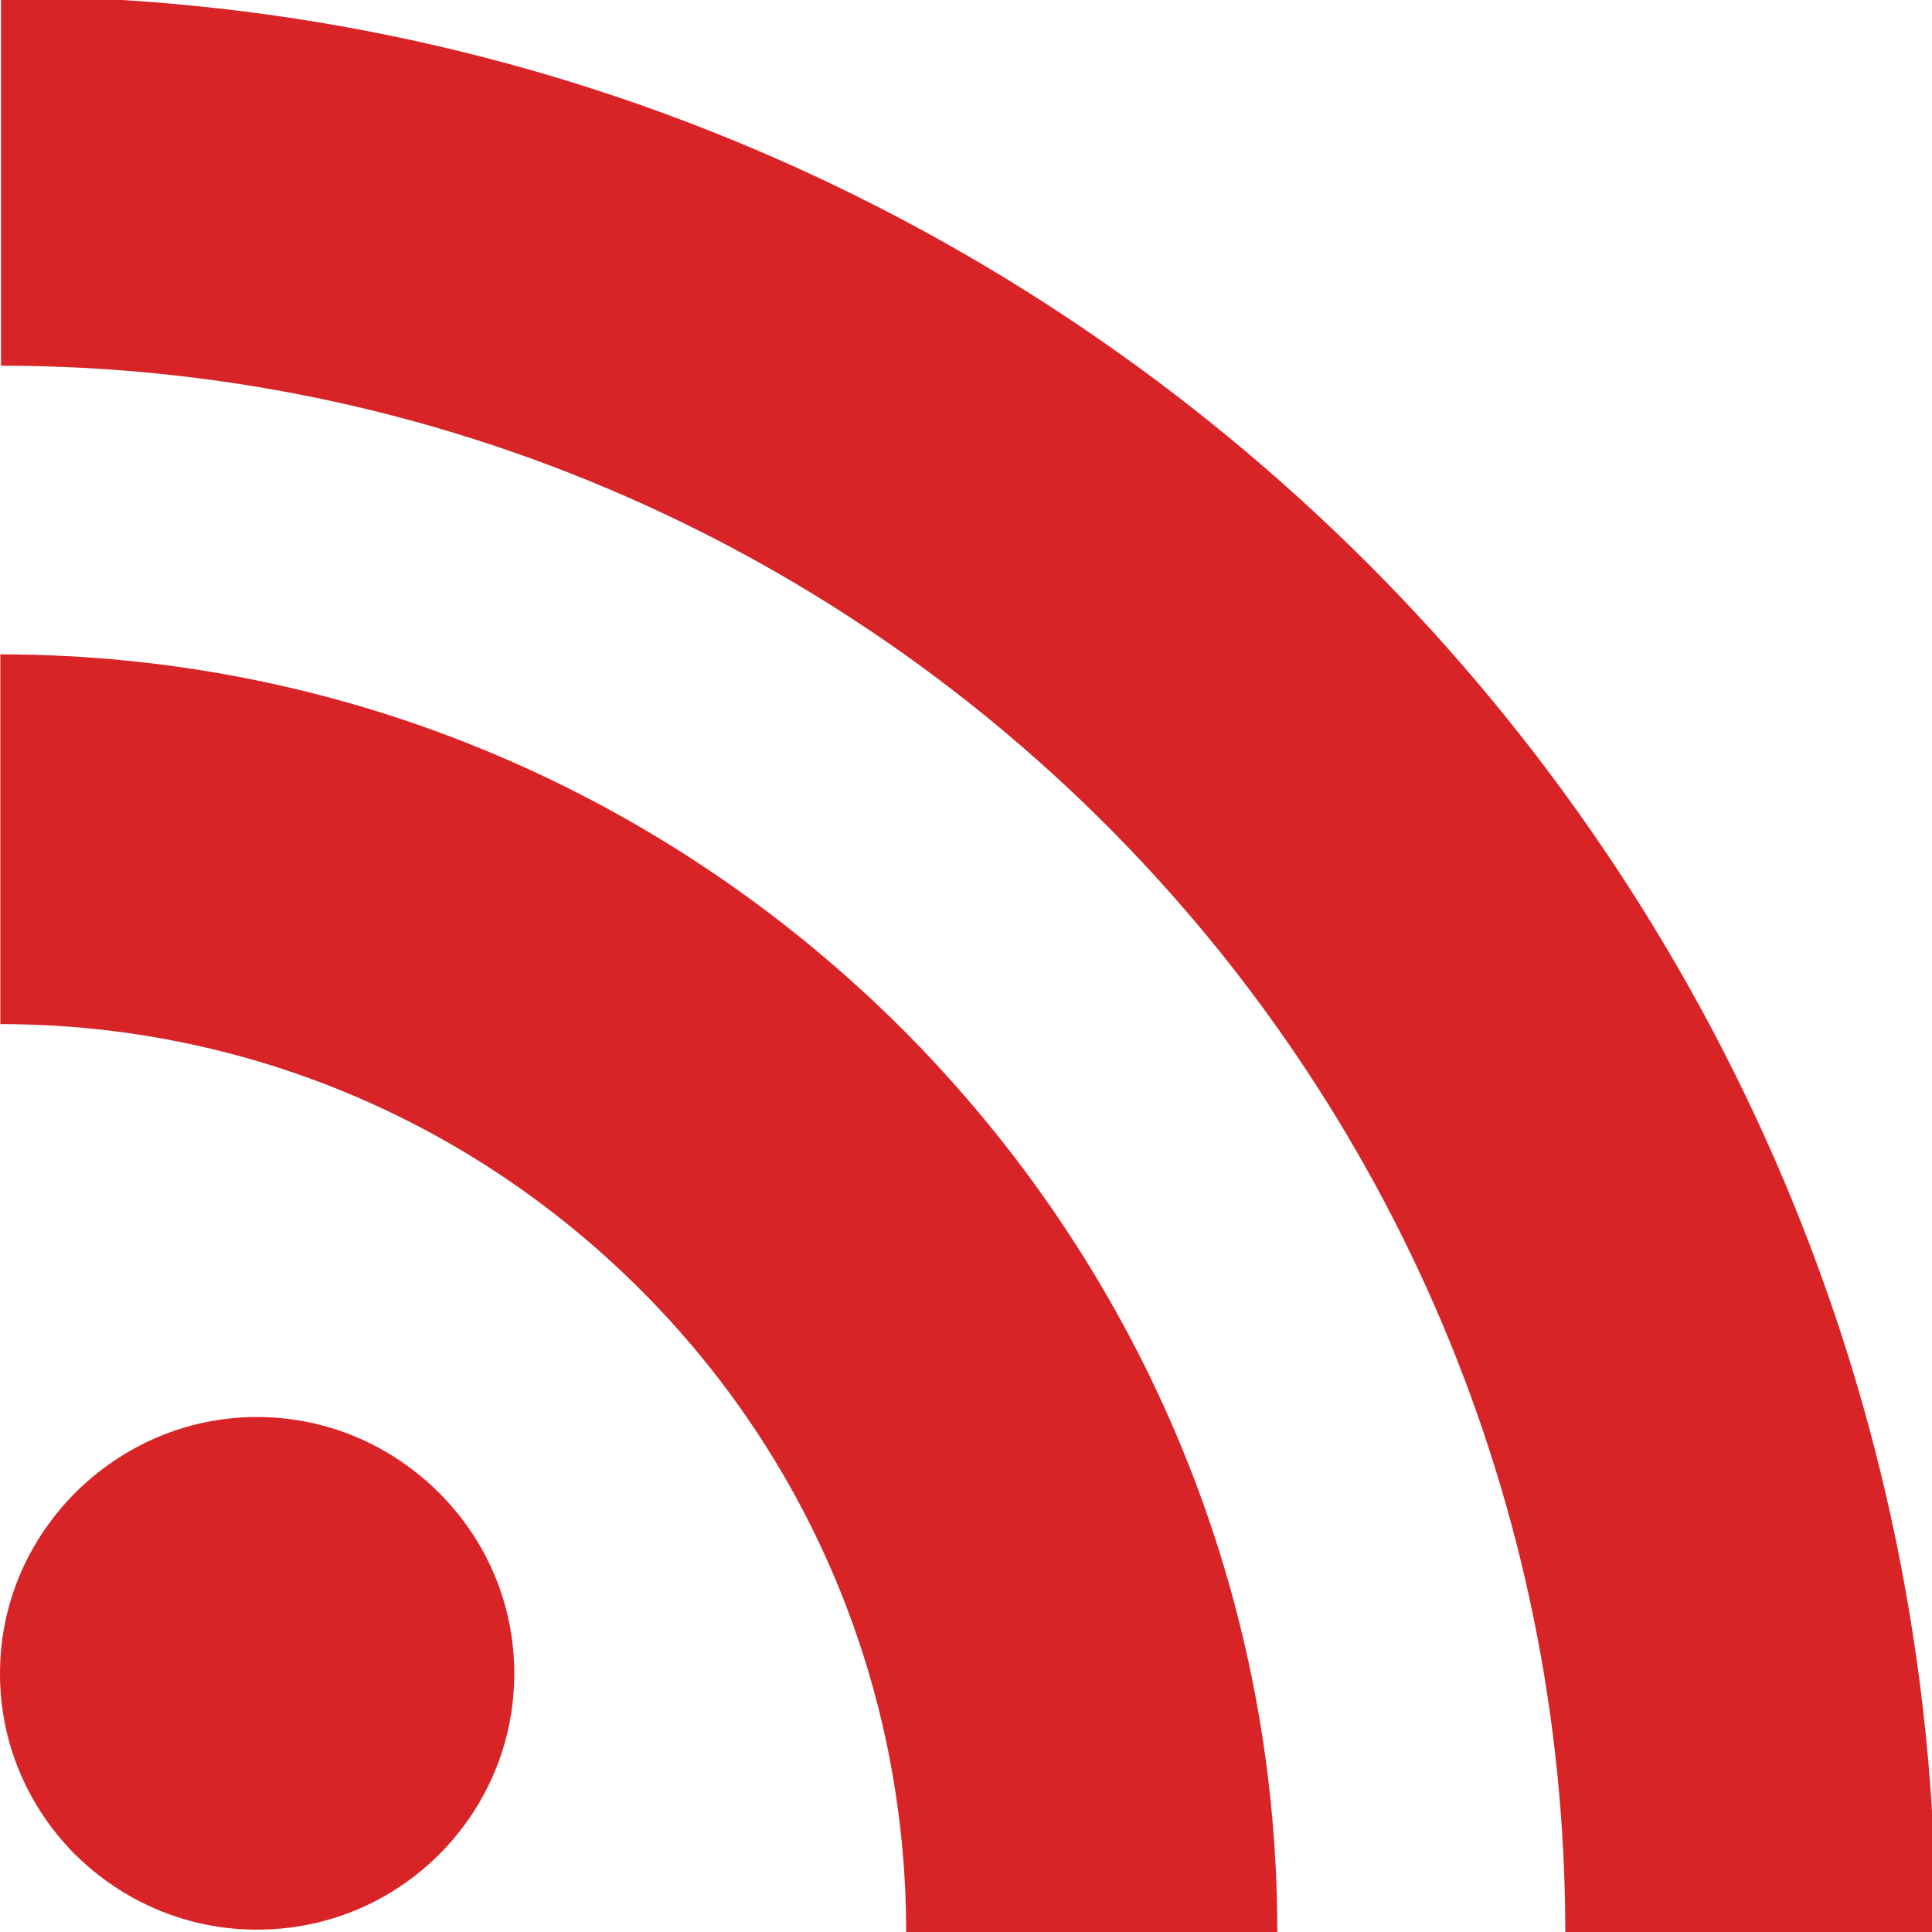 <?xml version="1.0" encoding="utf-8"?>
<!-- Generator: Adobe Illustrator 16.0.0, SVG Export Plug-In . SVG Version: 6.00 Build 0)  -->
<!DOCTYPE svg PUBLIC "-//W3C//DTD SVG 1.1//EN" "http://www.w3.org/Graphics/SVG/1.1/DTD/svg11.dtd">
<svg version="1.1" id="Layer_1" xmlns="http://www.w3.org/2000/svg" xmlns:xlink="http://www.w3.org/1999/xlink" x="0px" y="0px"
	 width="56.69px" height="56.69px" viewBox="0 0 56.69 56.69" enable-background="new 0 0 56.69 56.69" xml:space="preserve">
<g id="XMLID_1_">
	<g>
		<path fill="#D82427" d="M56.8,56.69H45.93C45.92,31.35,25.34,10.75,0.03,10.73V-0.11c15.65,0,29.831,6.37,40.121,16.66
			C50.43,26.84,56.8,41.03,56.8,56.69z"/>
		<path fill="#D82427" d="M37.48,56.69H26.59V56.67c-0.01-7.1-2.78-13.81-7.79-18.82c-5.02-5.02-11.71-7.8-18.79-7.8V19.2
			c10.33,0.01,19.68,4.21,26.48,11.01C33.27,37,37.48,46.36,37.48,56.69z"/>
		<path fill="#D82427" d="M12.88,43.8c1.37,1.37,2.21,3.23,2.21,5.311c0,2.069-0.84,3.939-2.21,5.31c-1.38,1.37-3.25,2.2-5.34,2.2
			c-2.08,0-3.95-0.84-5.33-2.2C0.84,53.05,0,51.18,0,49.11c0-2.08,0.84-3.931,2.21-5.311c1.38-1.37,3.25-2.22,5.33-2.22
			C9.63,41.58,11.5,42.43,12.88,43.8z"/>
	</g>
	<g>
	</g>
</g>
</svg>

